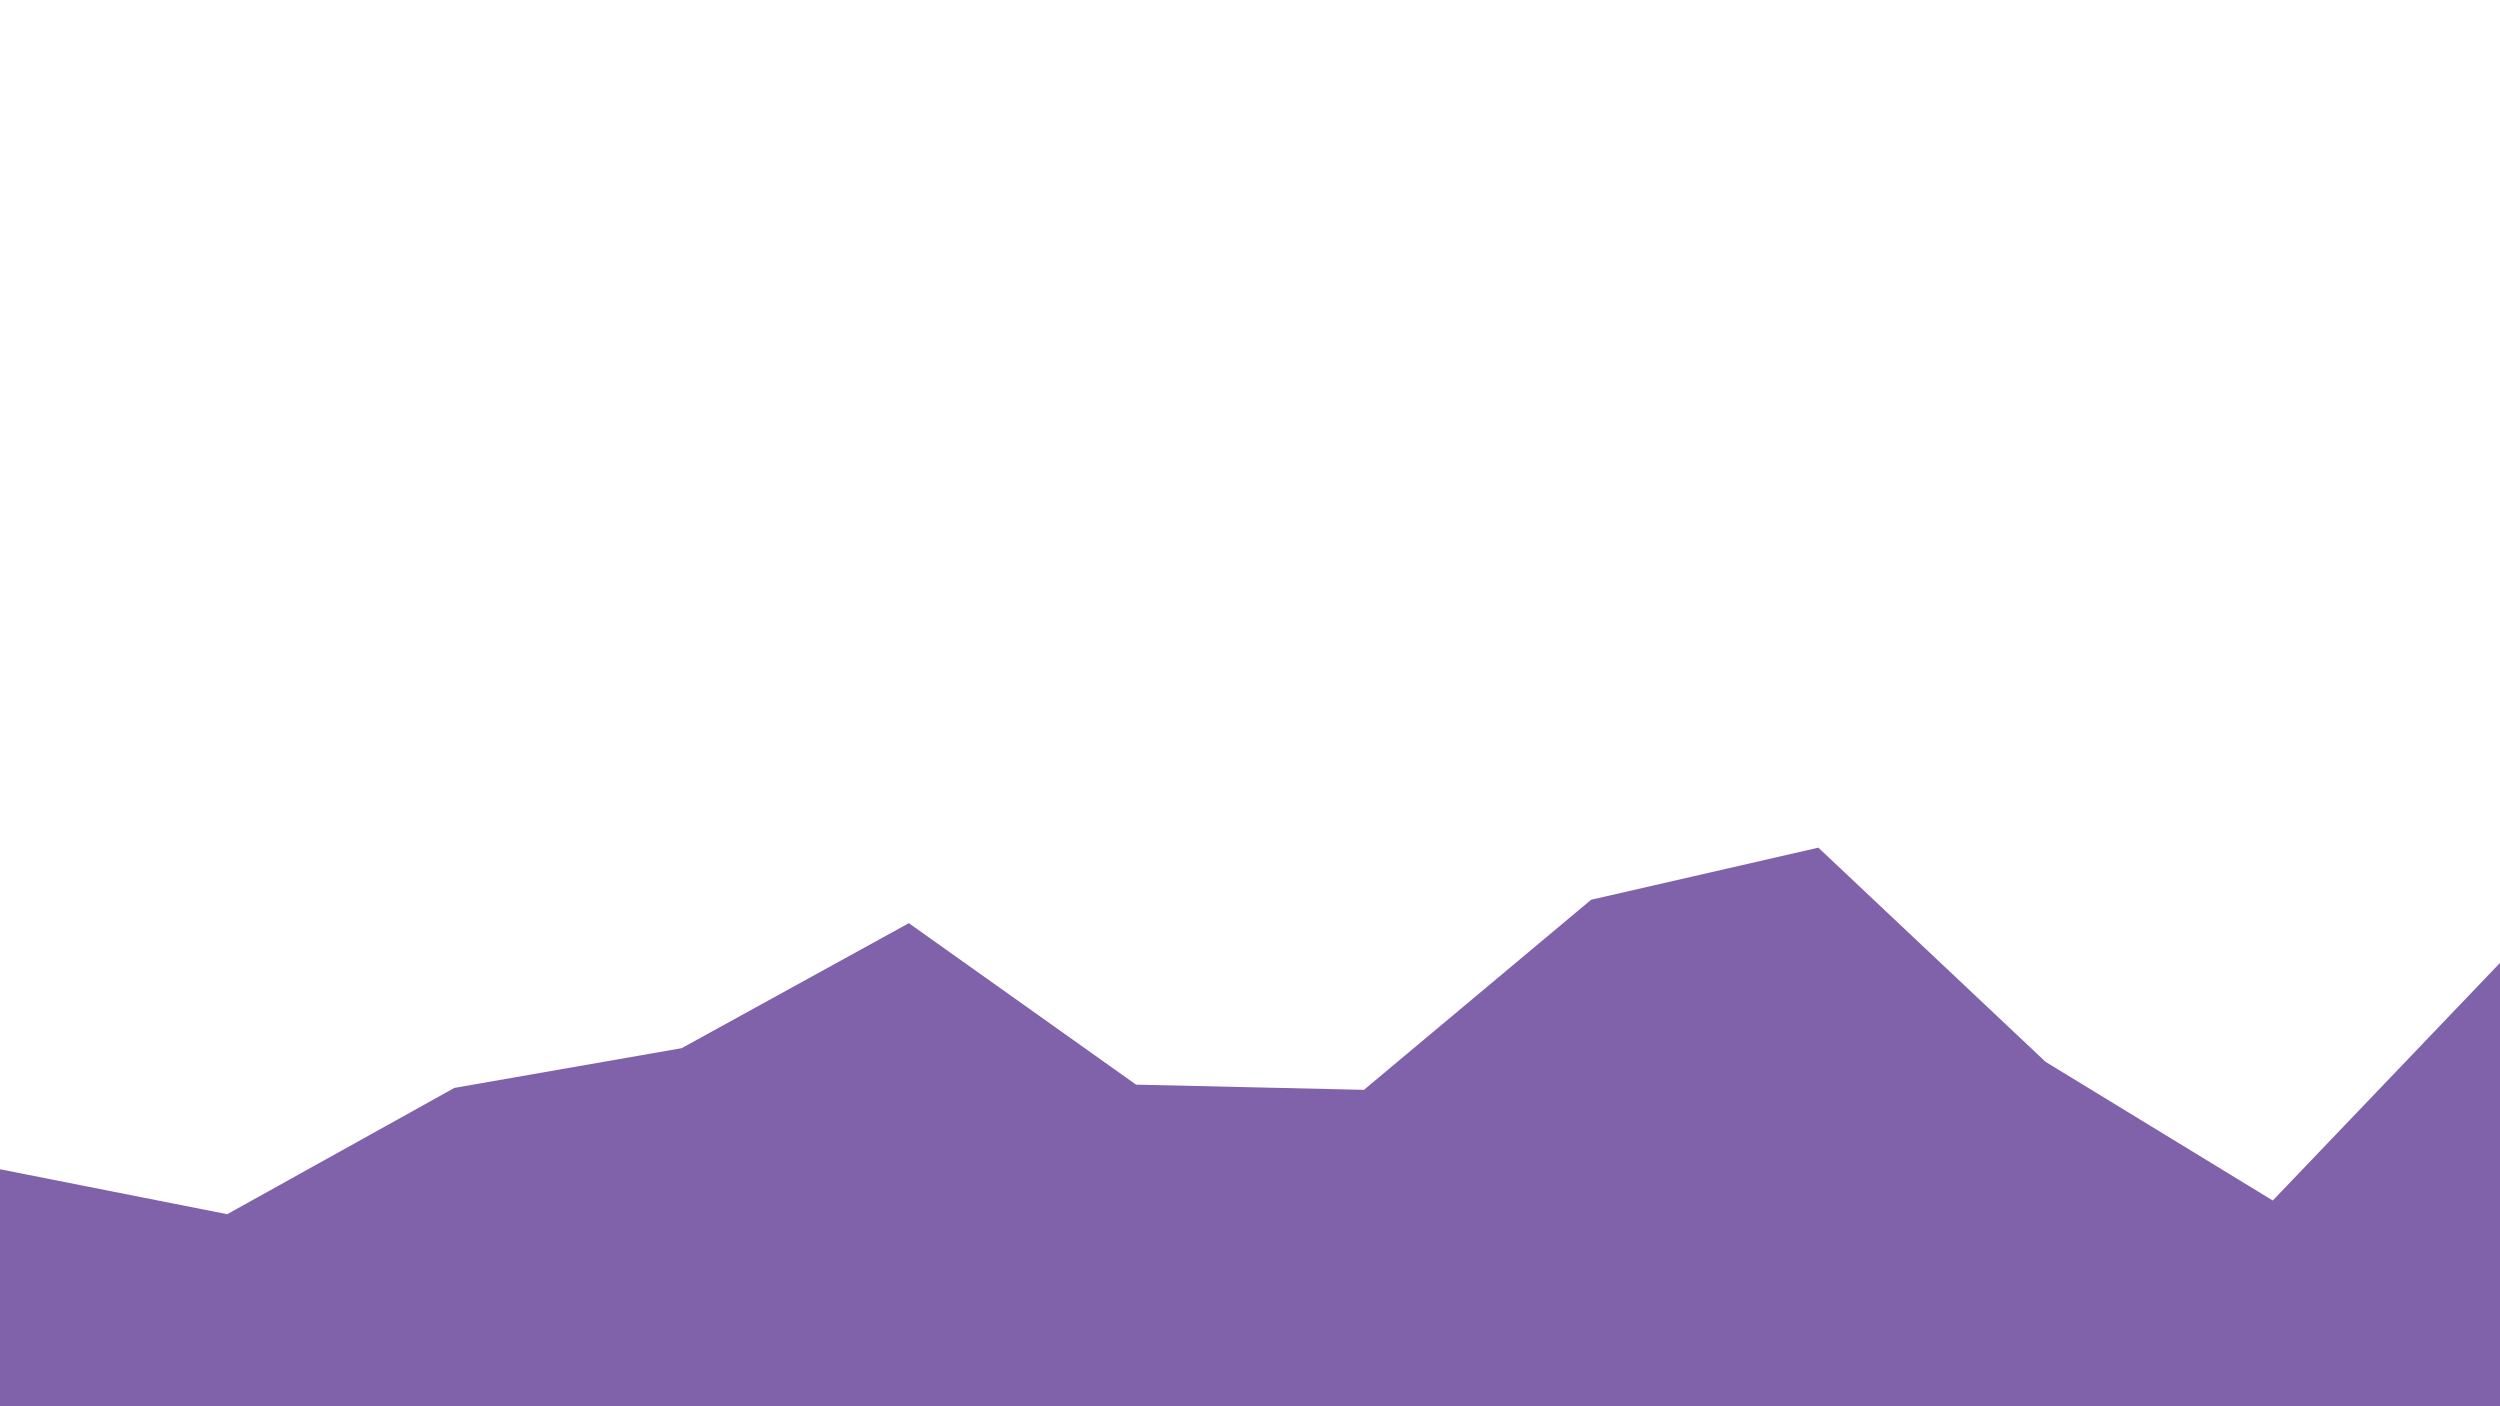 <svg id="visual" viewBox="0 0 3840 2160" width="3840" height="2160"
    xmlns="http://www.w3.org/2000/svg"
    xmlns:xlink="http://www.w3.org/1999/xlink" version="1.1">
    <path d="M0 1796L349 1865L698 1671L1047 1610L1396 1418L1745 1666L2095 1674L2444 1382L2793 1302L3142 1631L3491 1844L3840 1479L3840 2161L3491 2161L3142 2161L2793 2161L2444 2161L2095 2161L1745 2161L1396 2161L1047 2161L698 2161L349 2161L0 2161Z" fill="#8062AA" stroke-linecap="square" stroke-linejoin="bevel"></path>
</svg>